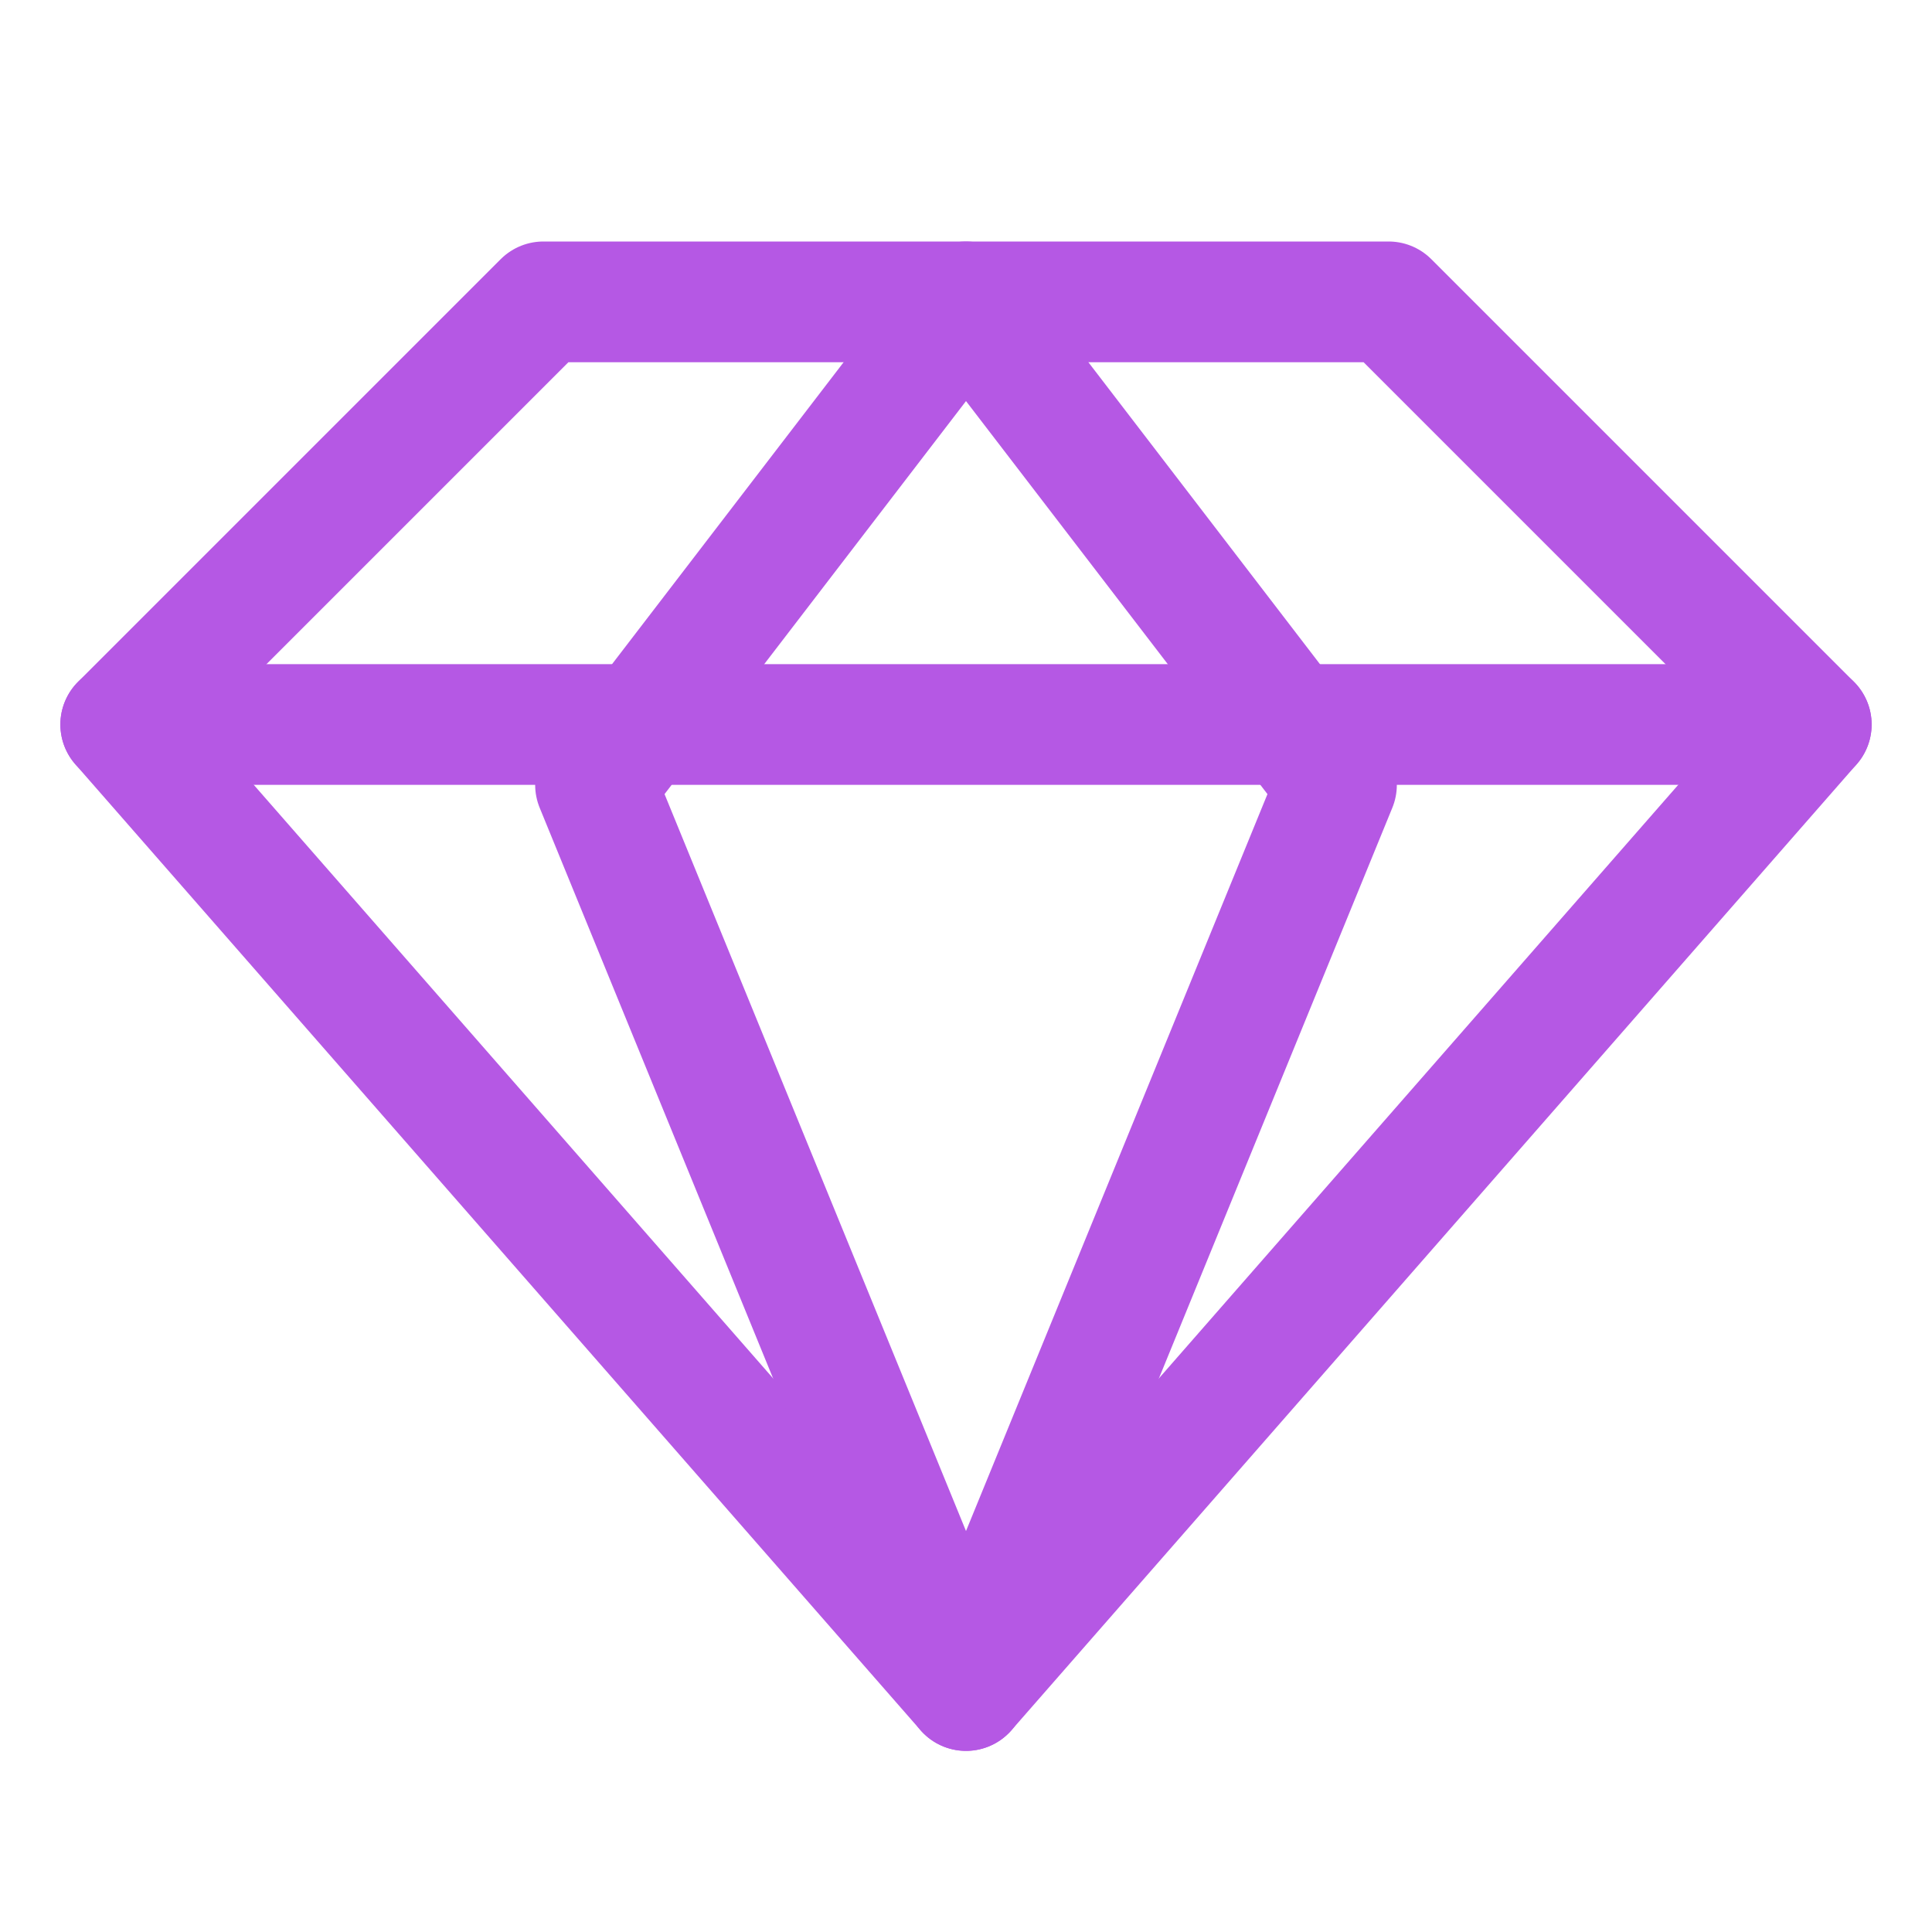 <svg width="32" height="32" viewBox="0 0 32 32" fill="none" xmlns="http://www.w3.org/2000/svg">
<path d="M9 5H23L30 12L16 28L2 12L9 5Z" stroke="#B558E4" stroke-width="2" stroke-linecap="round" stroke-linejoin="round"/>
<path d="M22.136 13L16 28L9.864 13L16 5L22.136 13Z" stroke="#B558E4" stroke-width="2" stroke-linecap="round" stroke-linejoin="round"/>
<path d="M2 12H30" stroke="#B558E4" stroke-width="2" stroke-linecap="round" stroke-linejoin="round"/>
</svg>
